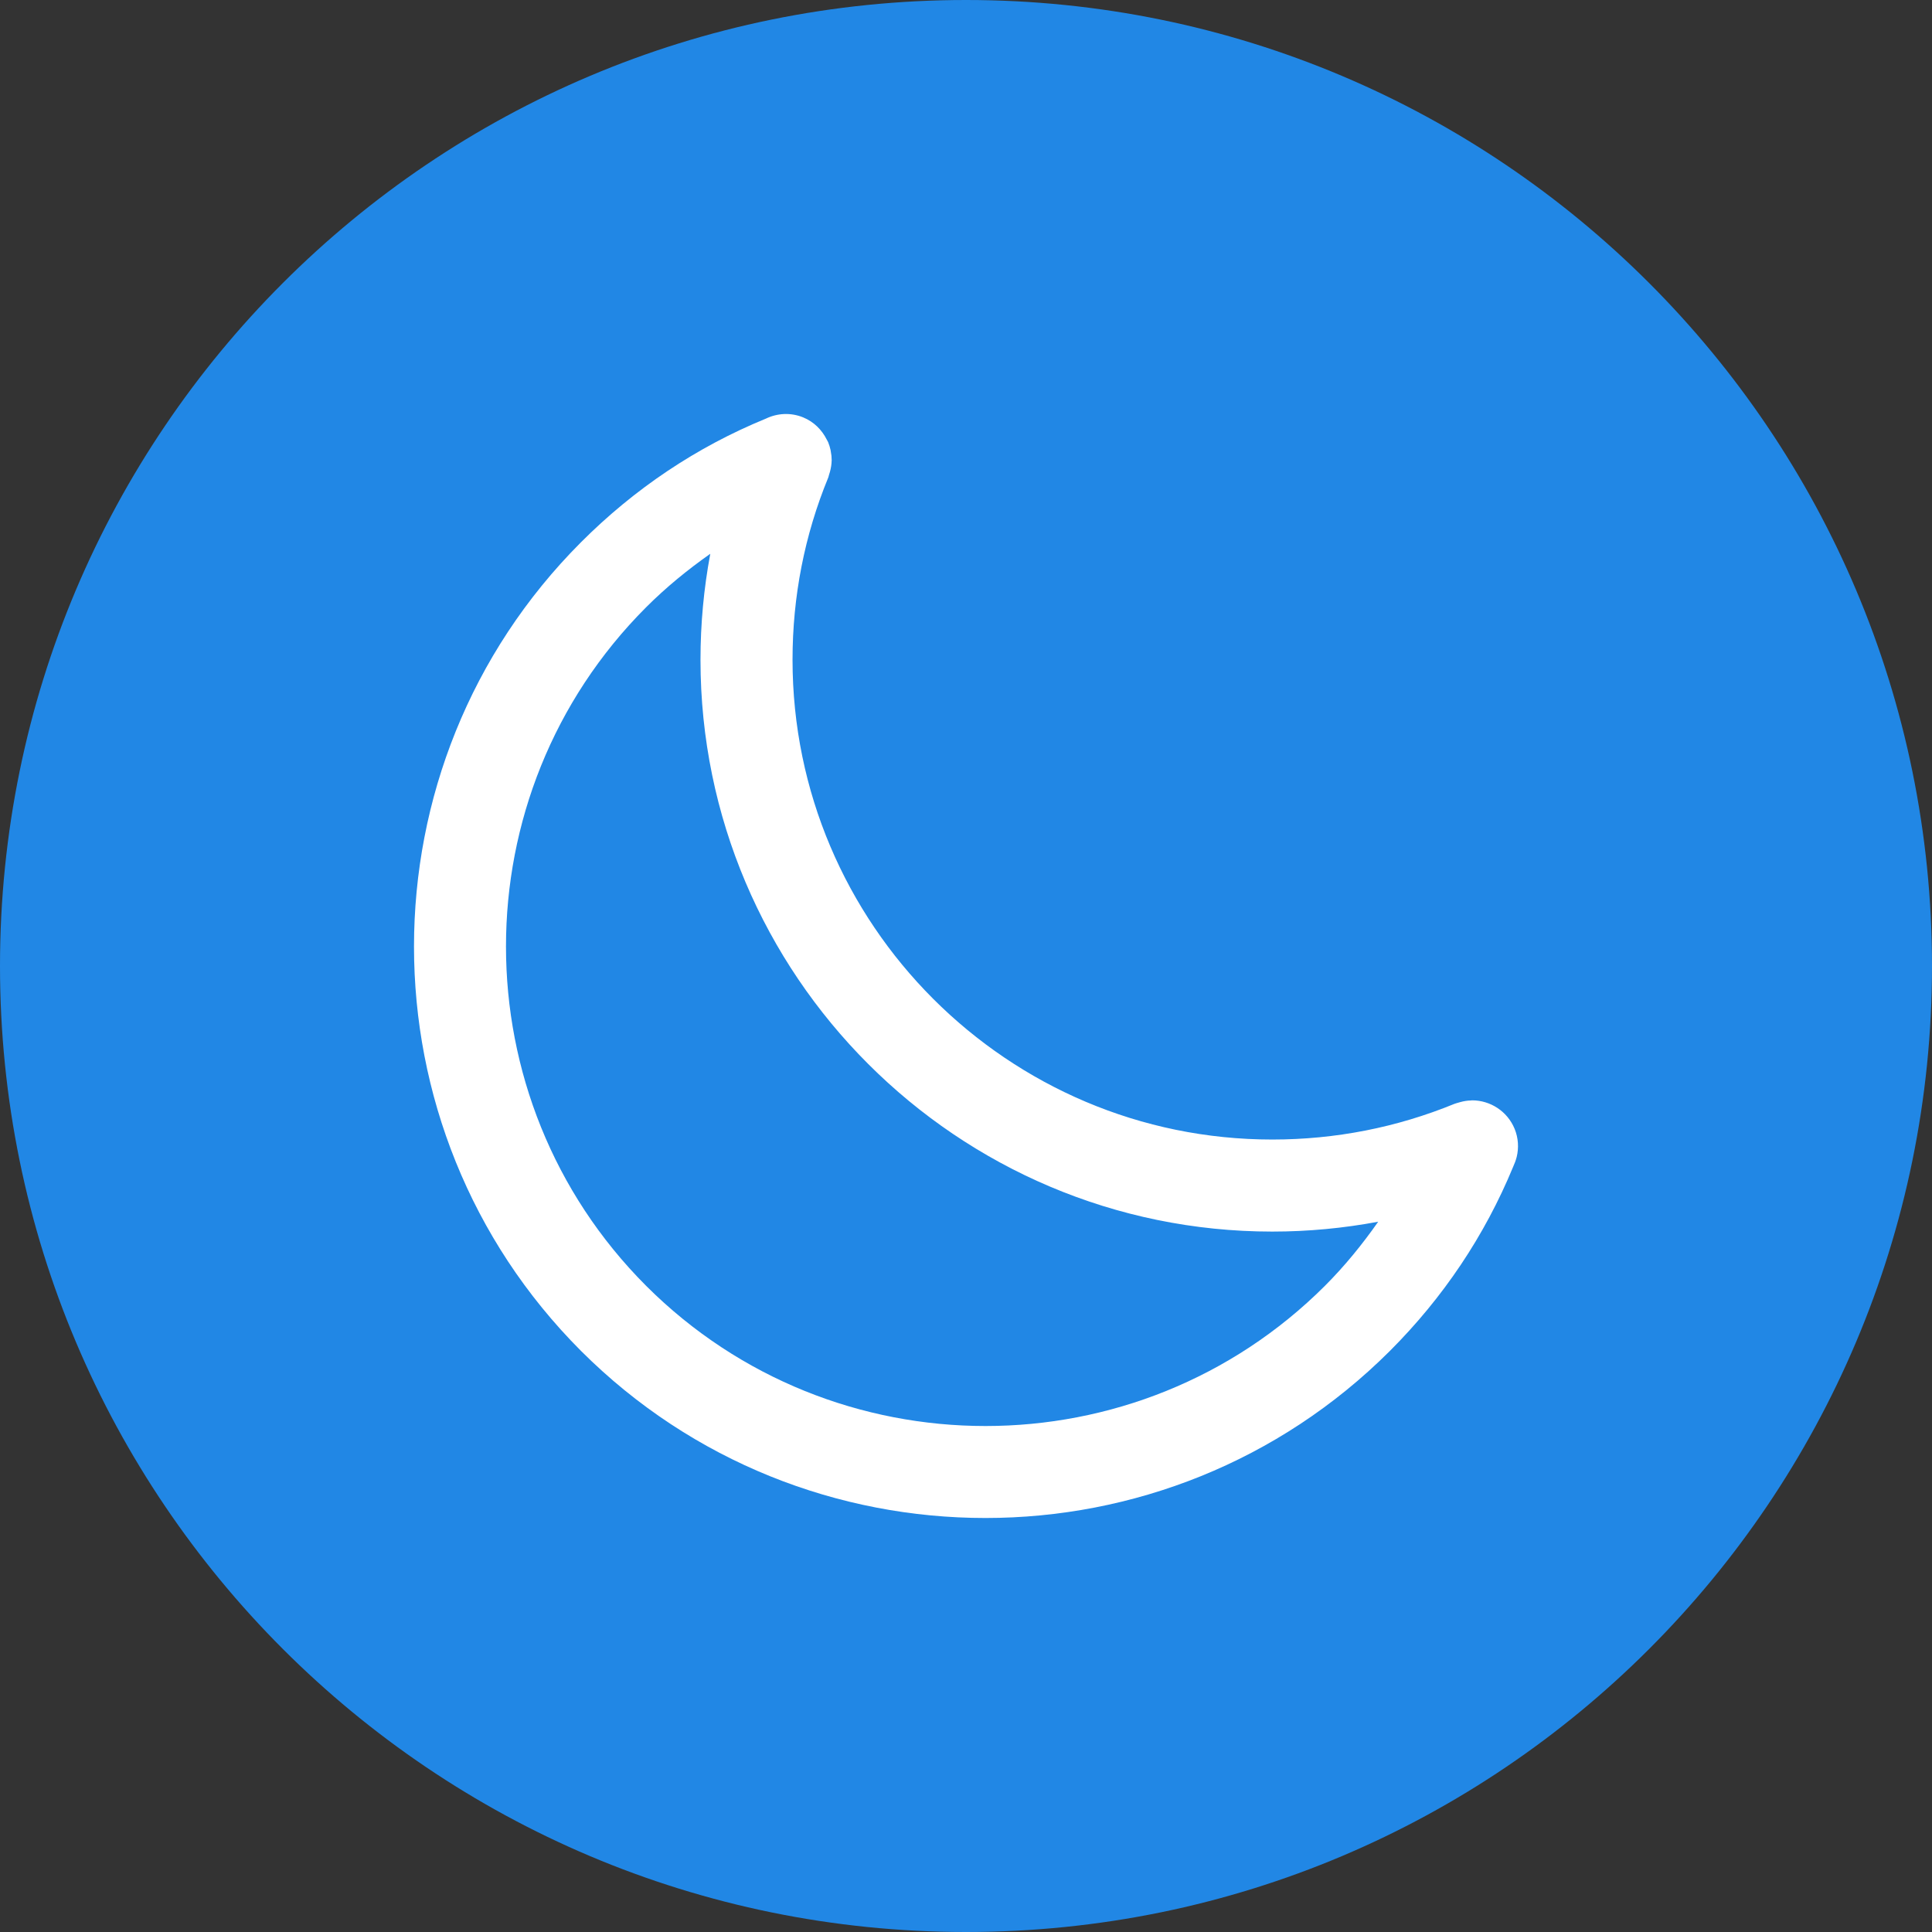 <svg width="28" height="28" viewBox="0 0 28 28" fill="none" xmlns="http://www.w3.org/2000/svg">
<rect x="0" y="0" width="28" height="28" fill="#333333" stroke="none"/>
<path d="M28 14C28 6.268 21.732 0 14 0C6.268 0 0 6.268 0 14C0 21.732 6.268 28 14 28C21.732 28 28 21.732 28 14Z" fill="#2187E5"/>
<path d="M21.951 16.36C21.845 16.103 21.597 15.947 21.335 15.947L21.331 15.947C21.326 15.947 21.323 15.948 21.318 15.949C21.267 15.95 21.216 15.958 21.165 15.972C21.146 15.977 21.128 15.982 21.109 15.988C21.1 15.992 21.09 15.993 21.081 15.997C20.244 16.34 19.355 16.515 18.439 16.515C14.605 16.515 11.486 13.396 11.486 9.562C11.486 8.645 11.66 7.756 12.004 6.92C12.009 6.908 12.01 6.896 12.014 6.884C12.019 6.869 12.024 6.854 12.028 6.839C12.043 6.784 12.052 6.729 12.053 6.673C12.053 6.671 12.054 6.669 12.054 6.666L12.053 6.664C12.053 6.624 12.049 6.584 12.041 6.546C12.04 6.537 12.038 6.529 12.037 6.521C12.028 6.482 12.017 6.444 12.002 6.408C11.996 6.394 11.987 6.382 11.981 6.369C11.911 6.23 11.796 6.113 11.64 6.049C11.459 5.975 11.264 5.988 11.1 6.067L11.095 6.069C10.098 6.478 9.198 7.08 8.421 7.858C5.193 11.089 5.193 16.347 8.421 19.579C10.037 21.193 12.159 22 14.282 22C16.404 22 18.526 21.193 20.143 19.579C20.918 18.804 21.518 17.907 21.928 16.914C21.93 16.91 21.931 16.906 21.933 16.902C21.951 16.862 21.967 16.821 21.978 16.778C21.979 16.774 21.98 16.771 21.981 16.768C22.013 16.637 22.006 16.494 21.951 16.36ZM19.201 18.636C16.488 21.344 12.076 21.344 9.365 18.636C6.656 15.924 6.656 11.512 9.364 8.801C9.654 8.511 9.967 8.256 10.294 8.026C10.2 8.529 10.152 9.042 10.152 9.562C10.152 14.132 13.869 17.849 18.439 17.849C18.959 17.849 19.472 17.8 19.974 17.706C19.744 18.034 19.49 18.347 19.201 18.636Z" fill="white"/>
</svg>
